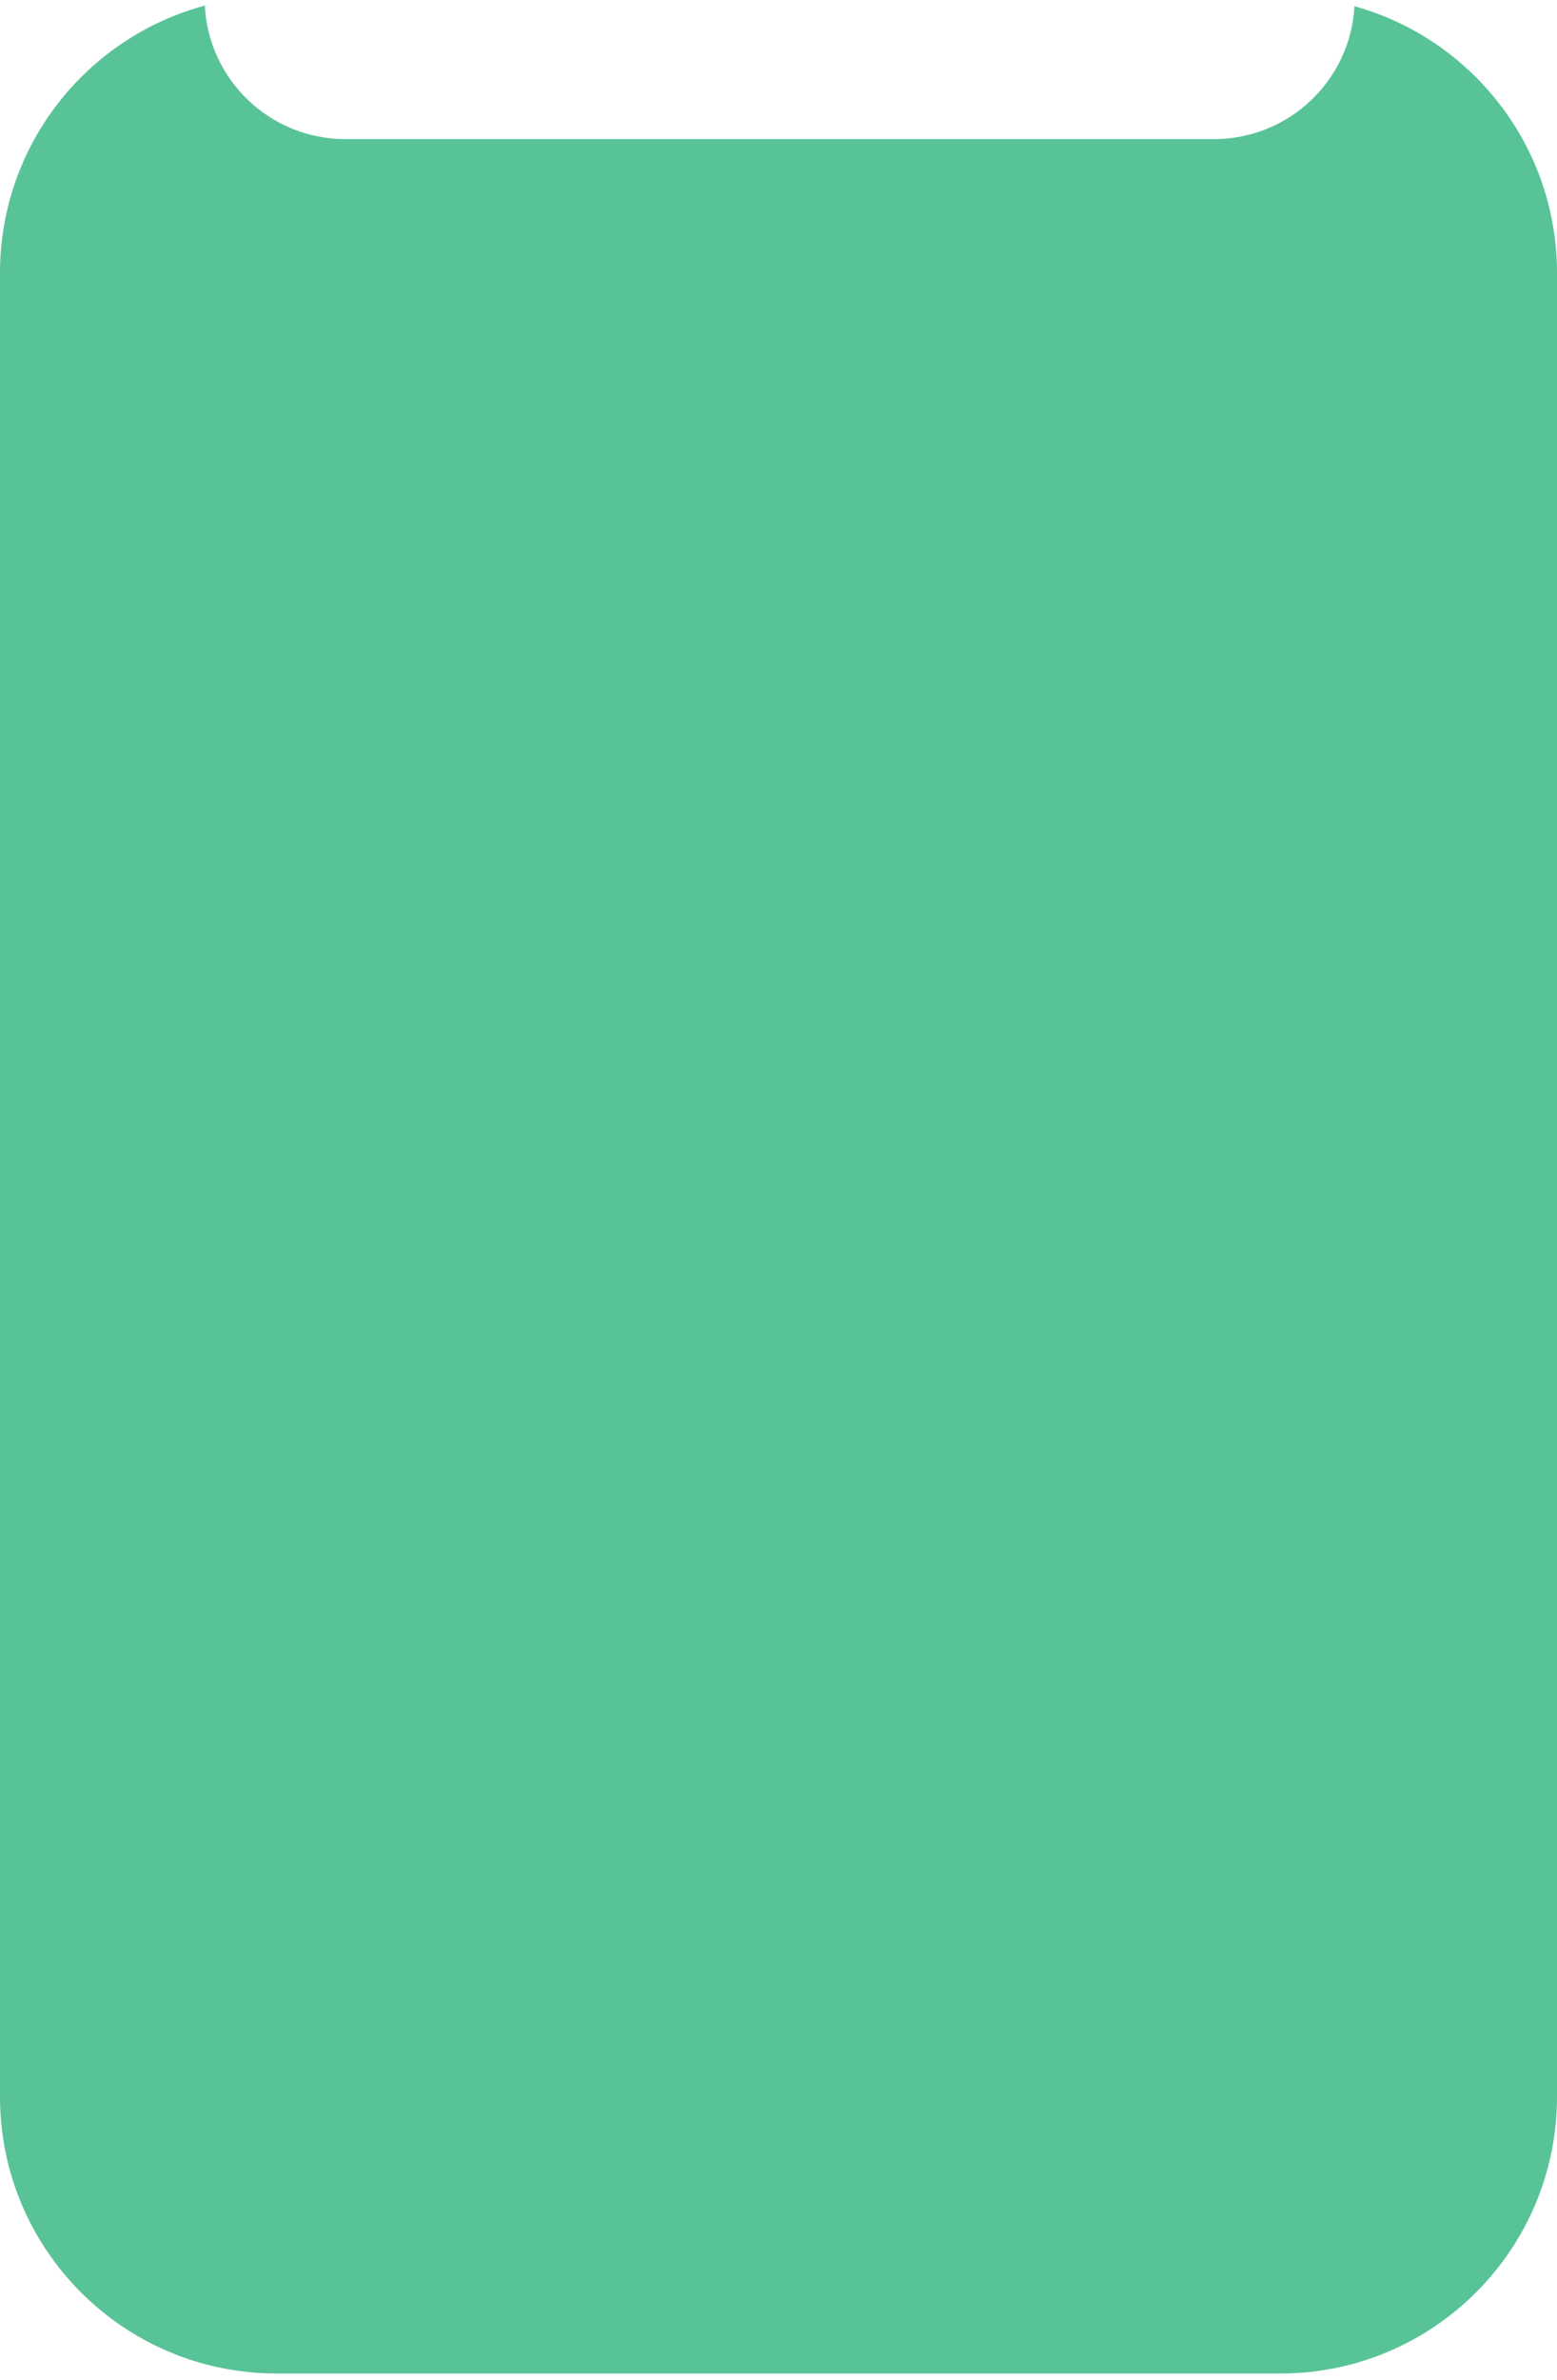 <svg width="197" height="301" viewBox="0 0 197 301" fill="none" xmlns="http://www.w3.org/2000/svg">
<path fill-rule="evenodd" clip-rule="evenodd" d="M171.376 0.789C170.859 10.156 163.1 17.593 153.603 17.593H43.691C34.168 17.593 26.392 10.114 25.915 0.71C10.989 4.711 0 18.332 0 34.519V265.195C0 284.525 15.67 300.195 35 300.195H162C181.33 300.195 197 284.525 197 265.195V34.52C197 18.437 186.153 4.888 171.376 0.789Z" fill="#59C398"/>
</svg>
